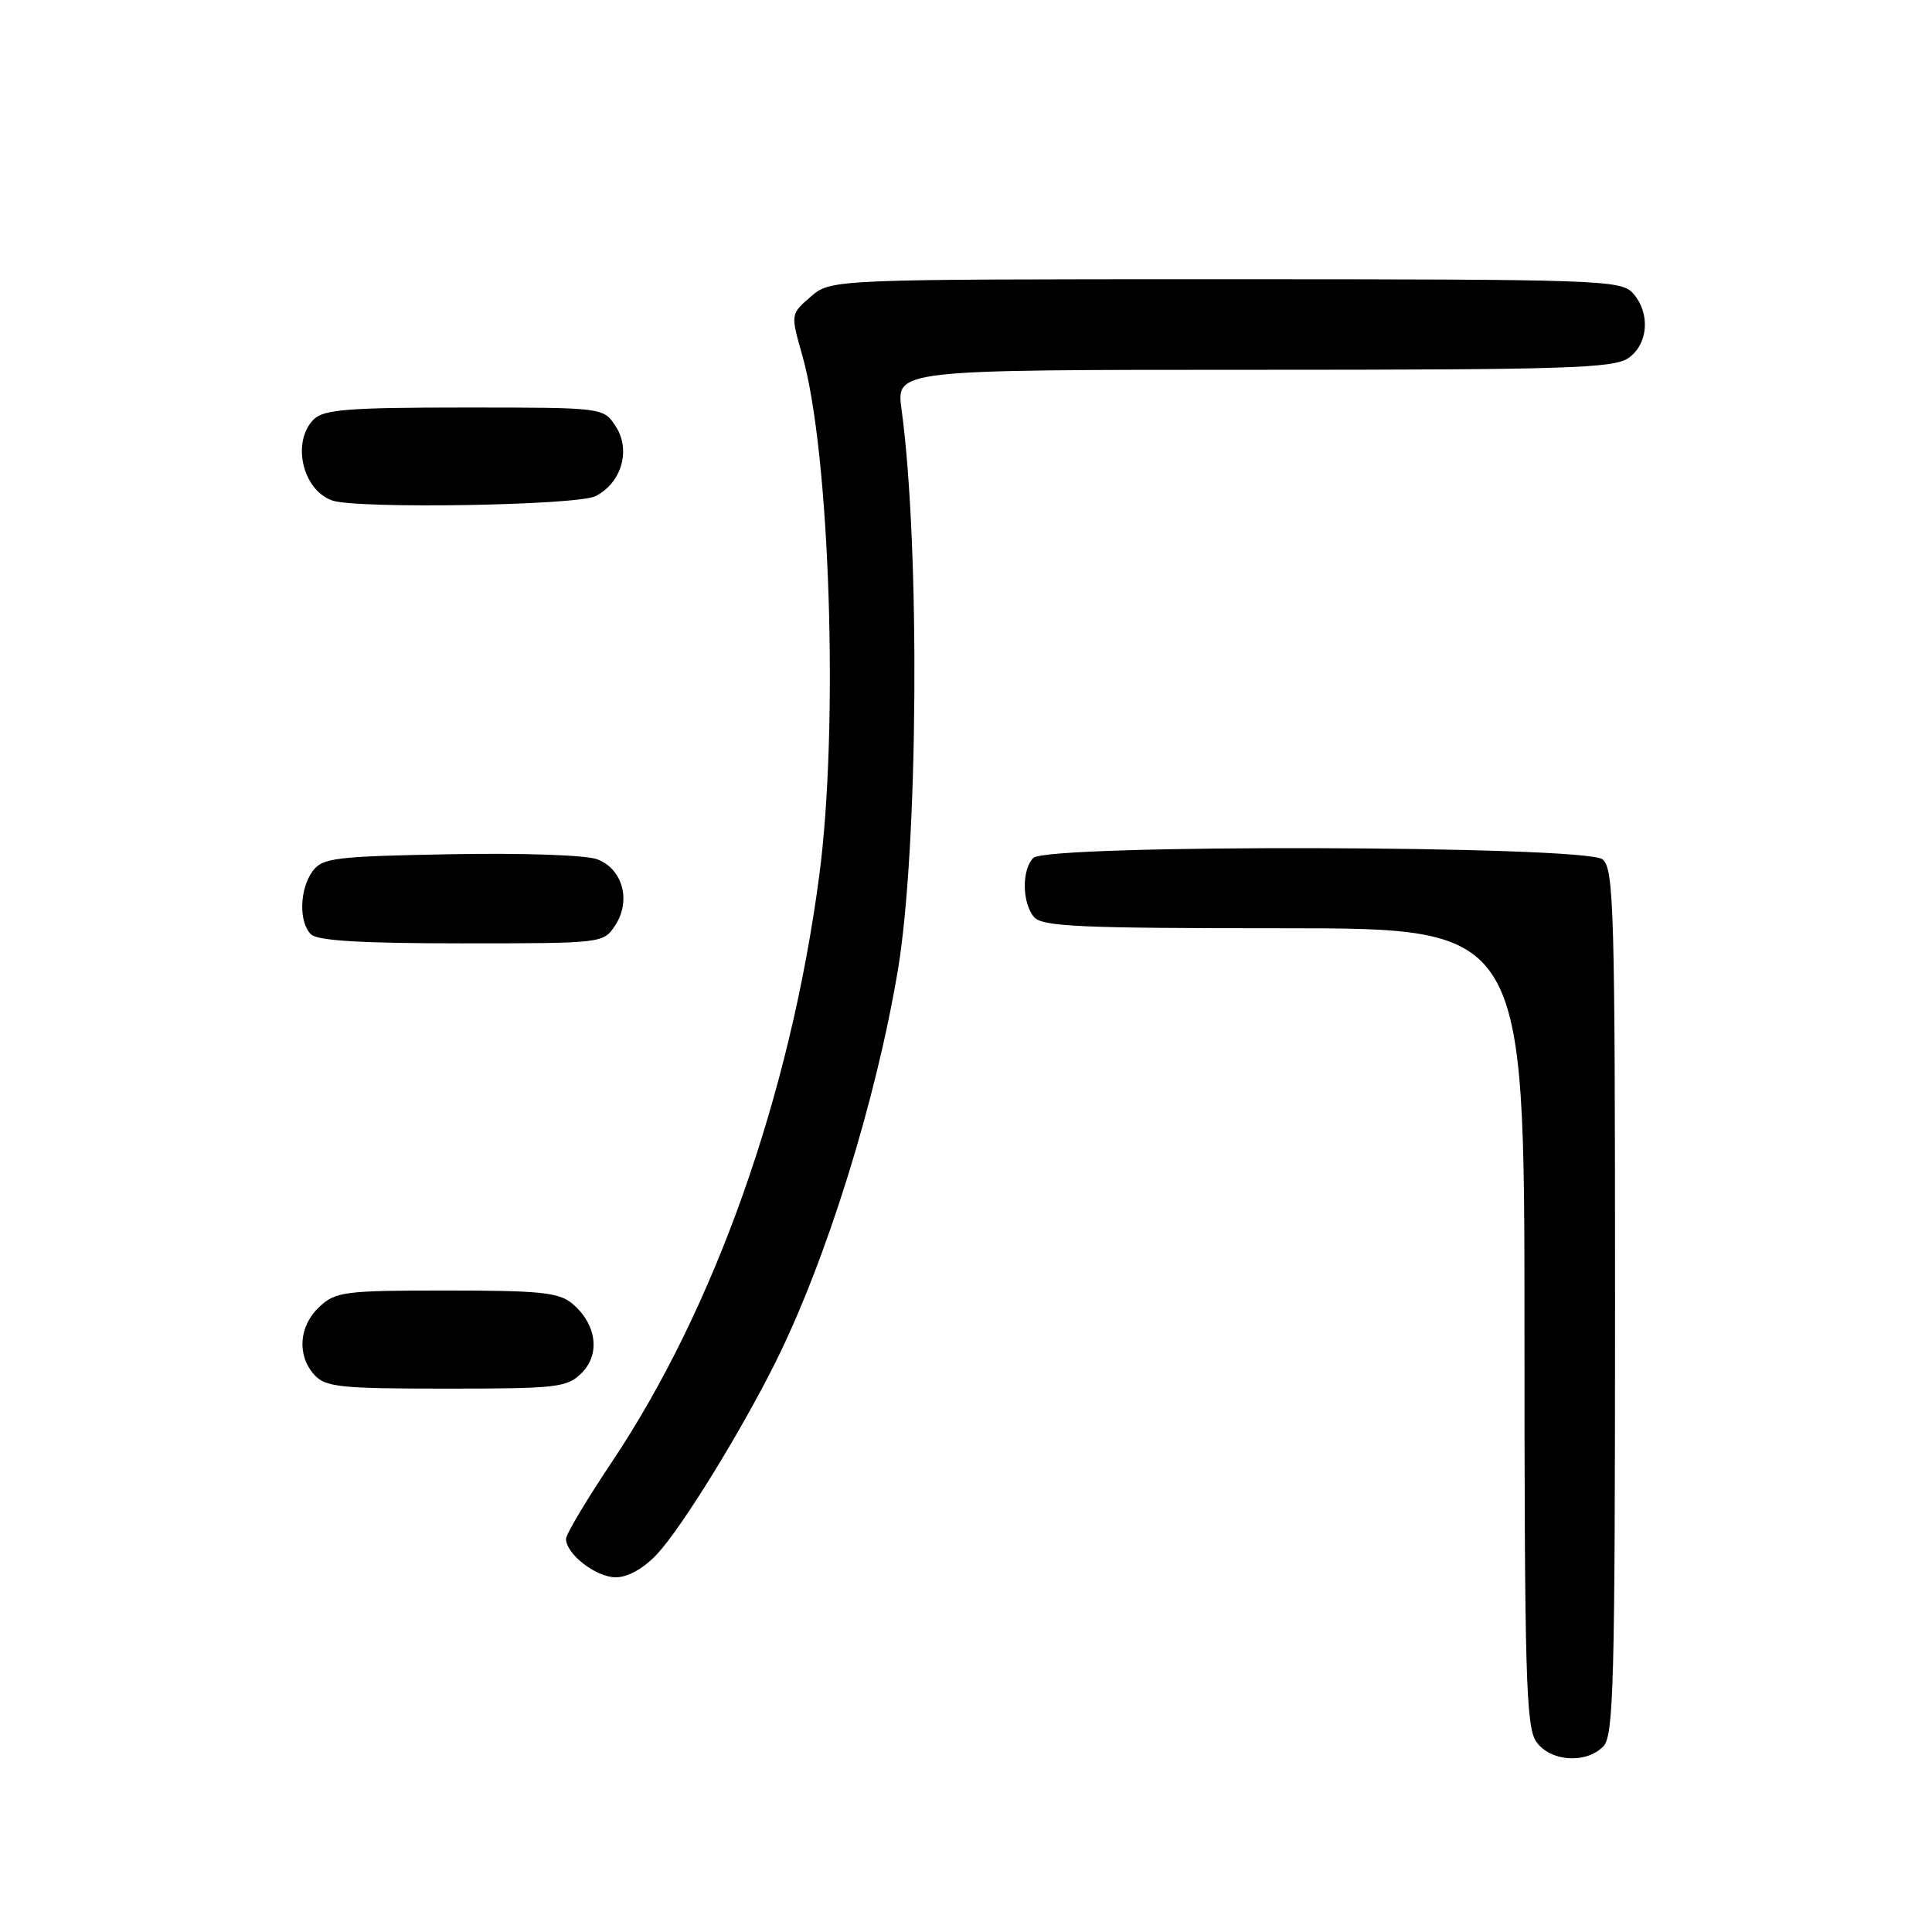 <?xml version="1.0" encoding="UTF-8" standalone="no"?>
<!DOCTYPE svg PUBLIC "-//W3C//DTD SVG 1.1//EN" "http://www.w3.org/Graphics/SVG/1.1/DTD/svg11.dtd" >
<svg xmlns="http://www.w3.org/2000/svg" xmlns:xlink="http://www.w3.org/1999/xlink" version="1.1" viewBox="0 0 256 256">
 <g >
 <path fill="currentColor"
d=" M 212.43 231.43 C 213.82 230.04 214.00 223.31 214.00 172.55 C 214.00 120.47 213.85 115.12 212.35 113.87 C 210.11 112.02 138.77 111.83 136.92 113.68 C 135.38 115.22 135.42 119.60 137.00 121.50 C 138.06 122.78 142.98 123.00 170.12 123.00 C 202.00 123.00 202.00 123.00 202.00 175.78 C 202.00 221.93 202.20 228.83 203.56 230.78 C 205.41 233.42 210.10 233.76 212.43 231.43 Z  M 87.09 205.90 C 90.31 202.46 98.18 189.70 102.76 180.50 C 109.49 166.99 116.07 145.90 118.98 128.50 C 121.67 112.37 121.93 72.40 119.46 54.25 C 118.74 49.00 118.74 49.00 166.15 49.00 C 207.44 49.00 213.84 48.80 215.78 47.44 C 218.43 45.58 218.71 41.44 216.35 38.83 C 214.78 37.10 211.79 37.00 162.40 37.00 C 110.11 37.00 110.11 37.00 107.43 39.31 C 104.75 41.62 104.75 41.62 106.30 47.06 C 109.99 59.97 111.17 96.41 108.54 116.14 C 104.68 145.20 94.70 173.35 81.05 193.76 C 77.72 198.74 75.00 203.30 75.00 203.90 C 75.00 205.93 78.98 209.00 81.60 209.00 C 83.21 209.00 85.29 207.83 87.09 205.90 Z  M 77.09 181.91 C 79.58 179.42 79.04 175.45 75.85 172.75 C 74.08 171.26 71.63 171.00 59.20 171.00 C 45.62 171.00 44.47 171.15 42.31 173.17 C 39.60 175.72 39.32 179.59 41.65 182.17 C 43.13 183.80 45.07 184.00 59.15 184.00 C 73.89 184.00 75.15 183.85 77.09 181.91 Z  M 81.52 122.61 C 83.66 119.35 82.51 115.14 79.14 113.86 C 77.67 113.30 69.23 113.01 59.69 113.19 C 44.36 113.47 42.71 113.68 41.42 115.44 C 39.69 117.81 39.57 122.17 41.20 123.80 C 42.05 124.65 47.91 125.00 61.18 125.00 C 79.88 125.00 79.96 124.99 81.52 122.61 Z  M 78.92 65.74 C 82.38 63.97 83.63 59.60 81.57 56.47 C 79.95 54.00 79.95 54.00 61.55 54.00 C 46.15 54.00 42.89 54.26 41.57 55.57 C 38.62 58.53 40.06 64.90 44.00 66.31 C 47.22 67.46 76.49 66.98 78.92 65.74 Z "/>
</g>
</svg>